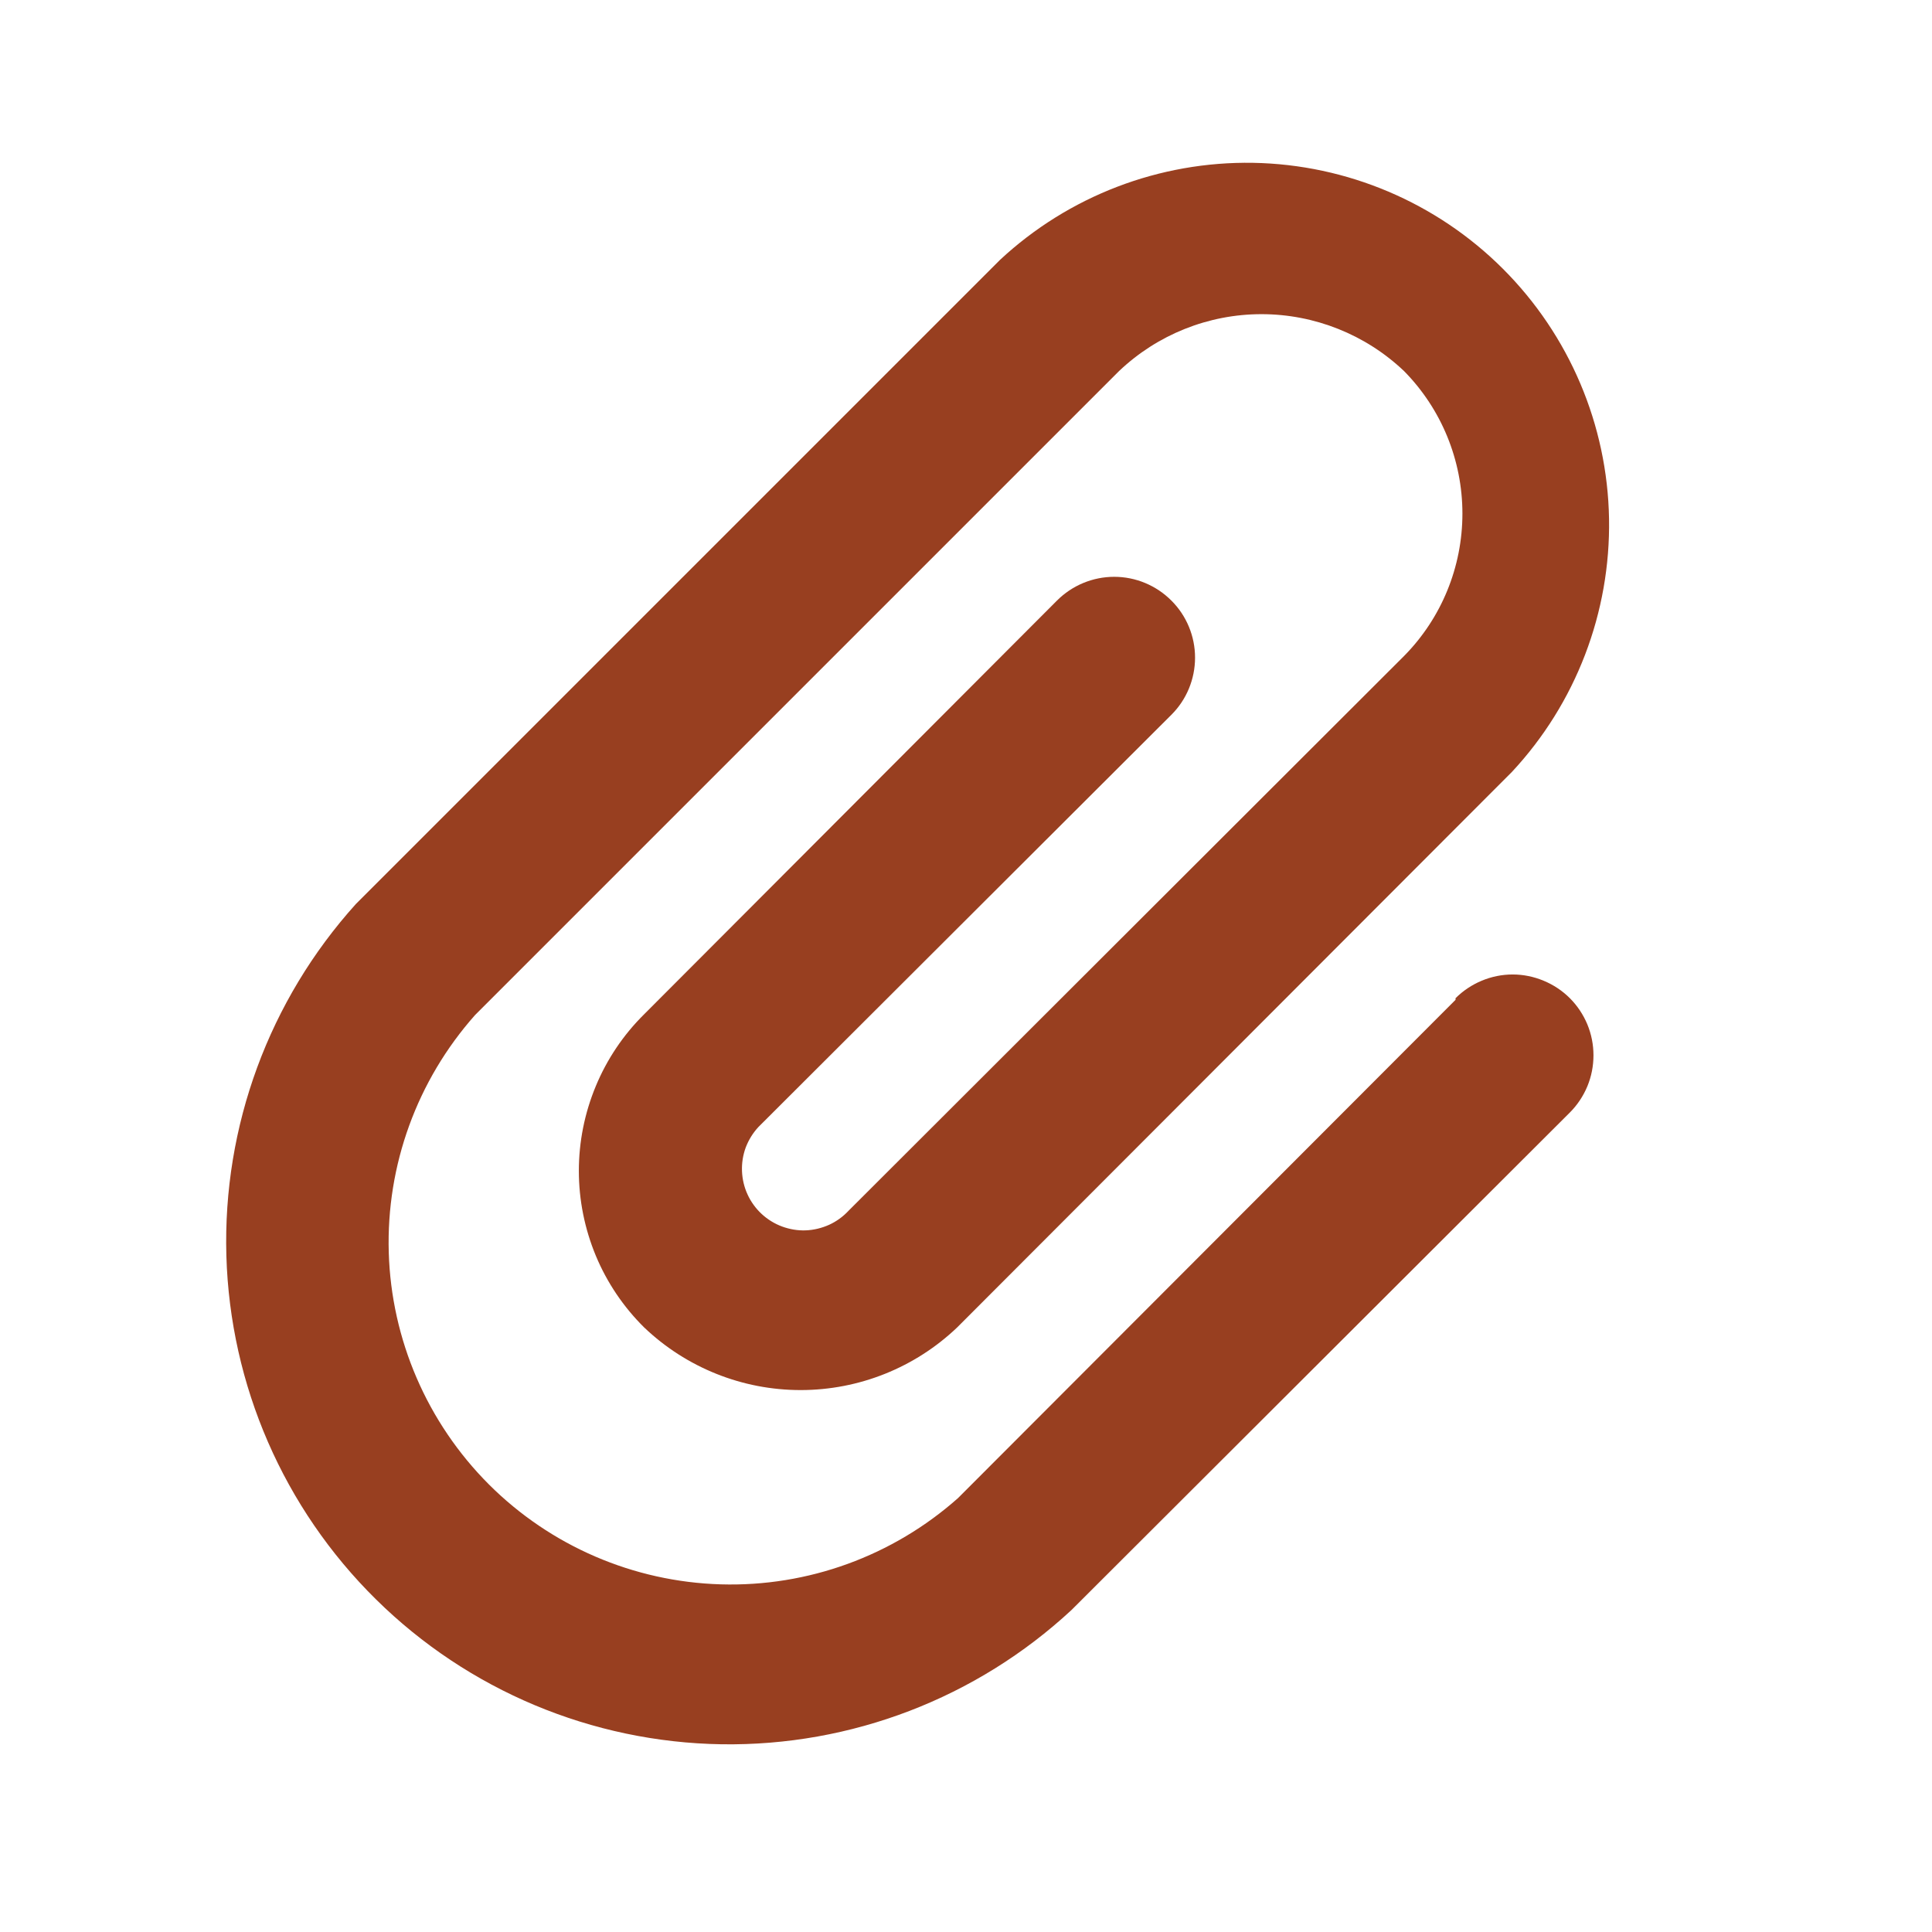 <svg width="18" height="18" viewBox="0 0 18 18" fill="none" xmlns="http://www.w3.org/2000/svg">
<path d="M13.561 9.315L8.926 13.957C8.318 14.497 7.527 14.785 6.715 14.761C5.902 14.737 5.129 14.404 4.554 13.829C3.98 13.254 3.646 12.481 3.622 11.669C3.598 10.856 3.886 10.065 4.426 9.457L10.426 3.457C10.784 3.117 11.259 2.927 11.753 2.927C12.247 2.927 12.723 3.117 13.081 3.457C13.43 3.811 13.625 4.288 13.625 4.785C13.625 5.282 13.43 5.759 13.081 6.112L7.906 11.28C7.855 11.335 7.793 11.38 7.725 11.411C7.656 11.442 7.582 11.46 7.507 11.463C7.432 11.466 7.357 11.453 7.286 11.427C7.216 11.401 7.151 11.361 7.096 11.31C7.041 11.259 6.996 11.197 6.965 11.129C6.933 11.06 6.916 10.986 6.913 10.911C6.91 10.836 6.922 10.761 6.948 10.69C6.975 10.62 7.015 10.555 7.066 10.5L10.913 6.66C11.055 6.519 11.134 6.327 11.134 6.127C11.134 5.928 11.055 5.736 10.913 5.595C10.772 5.454 10.581 5.374 10.381 5.374C10.181 5.374 9.989 5.454 9.848 5.595L6.001 9.45C5.808 9.641 5.655 9.868 5.551 10.119C5.447 10.369 5.393 10.637 5.393 10.909C5.393 11.18 5.447 11.448 5.551 11.699C5.655 11.949 5.808 12.176 6.001 12.367C6.394 12.742 6.916 12.951 7.459 12.951C8.003 12.951 8.525 12.742 8.918 12.367L14.086 7.192C14.682 6.553 15.006 5.706 14.991 4.832C14.976 3.958 14.621 3.123 14.003 2.505C13.385 1.887 12.55 1.533 11.676 1.517C10.802 1.502 9.956 1.826 9.316 2.422L3.316 8.422C2.507 9.319 2.075 10.492 2.109 11.699C2.144 12.906 2.643 14.053 3.503 14.901C4.362 15.749 5.516 16.232 6.723 16.251C7.93 16.269 9.098 15.821 9.983 15L14.626 10.365C14.696 10.295 14.751 10.212 14.789 10.121C14.827 10.029 14.846 9.931 14.846 9.832C14.846 9.734 14.827 9.636 14.789 9.544C14.751 9.453 14.696 9.37 14.626 9.3C14.556 9.23 14.473 9.175 14.381 9.137C14.29 9.099 14.192 9.079 14.093 9.079C13.994 9.079 13.896 9.099 13.805 9.137C13.714 9.175 13.631 9.23 13.561 9.3V9.315Z" fill="#983F20"/>
</svg>
